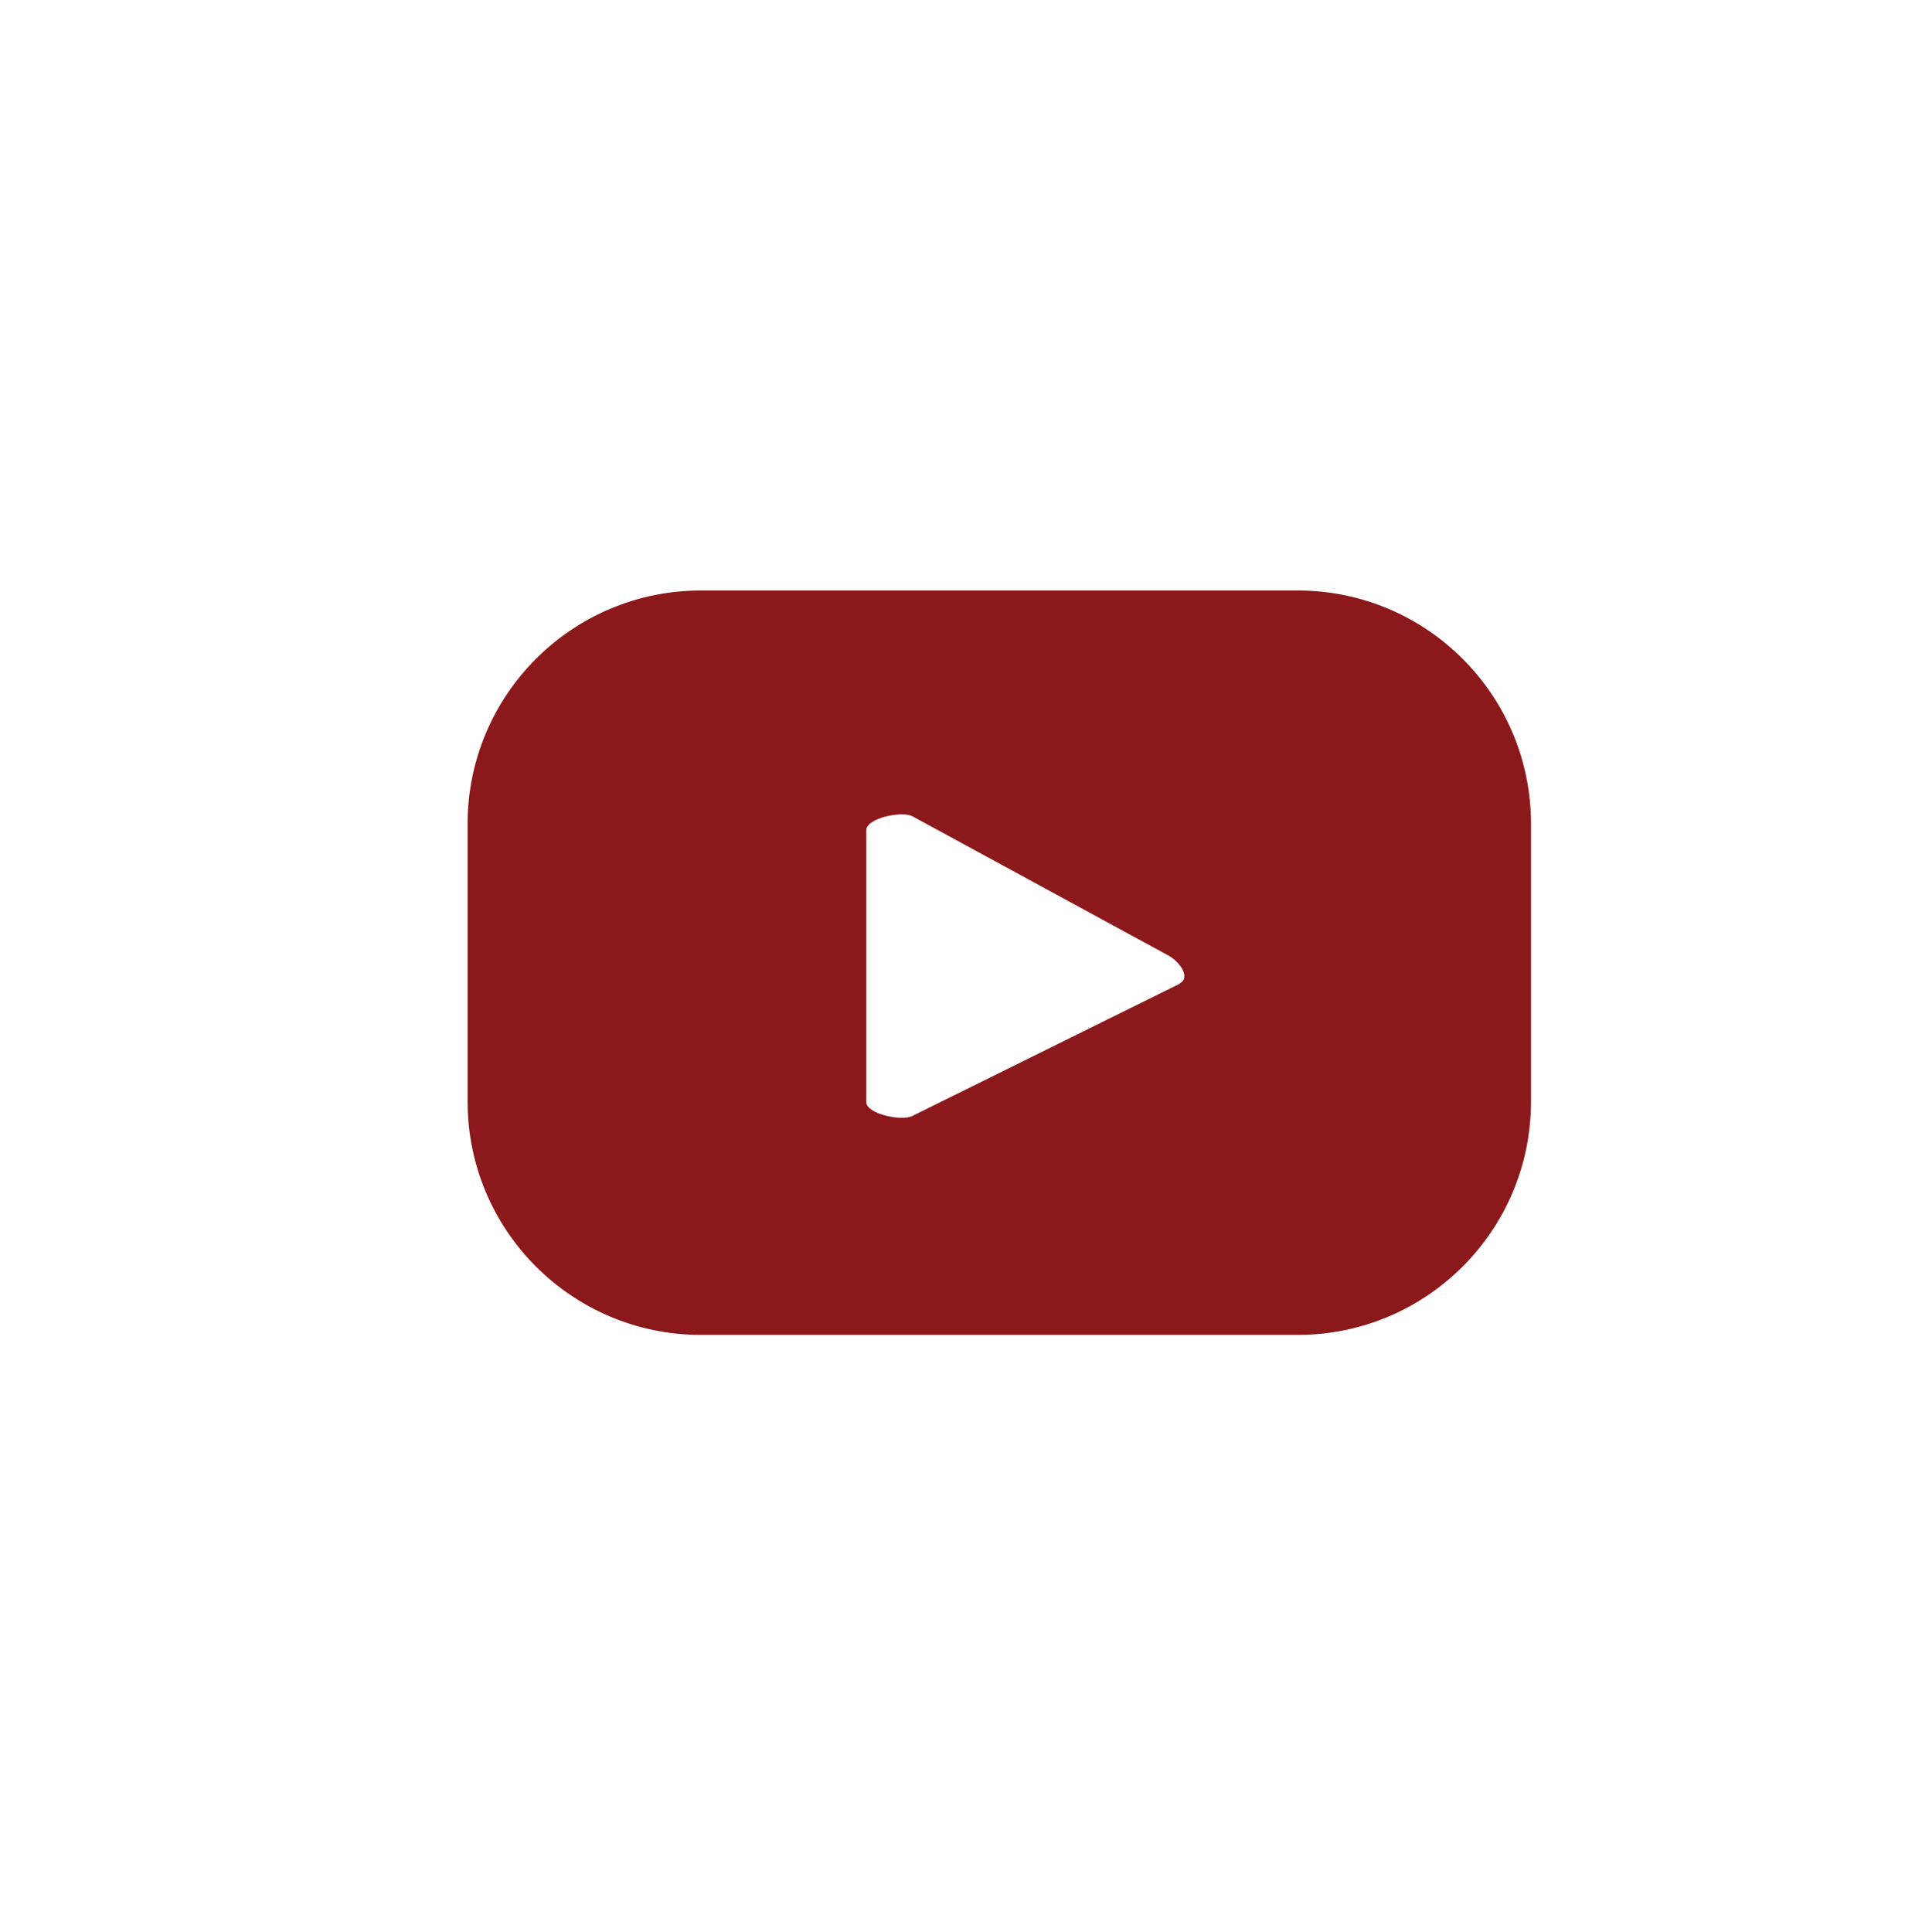 <?xml version="1.0" encoding="UTF-8"?><svg id="a" xmlns="http://www.w3.org/2000/svg" viewBox="0 0 129.97 130.65"><defs><style>.b{fill:#8b191b;}</style></defs><path class="b" d="M103.53,55.71c0-8.72-7.07-15.78-15.78-15.78H47.4c-8.72,0-15.78,7.07-15.78,15.78v18.78c0,8.72,7.07,15.78,15.78,15.78h40.35c8.72,0,15.78-7.07,15.78-15.78v-18.78Zm-23.73,10.8l-18.1,8.95c-.71,.38-3.12-.13-3.12-.94v-18.38c0-.82,2.43-1.33,3.14-.93l17.32,9.42c.73,.41,1.49,1.46,.75,1.86Z"/></svg>